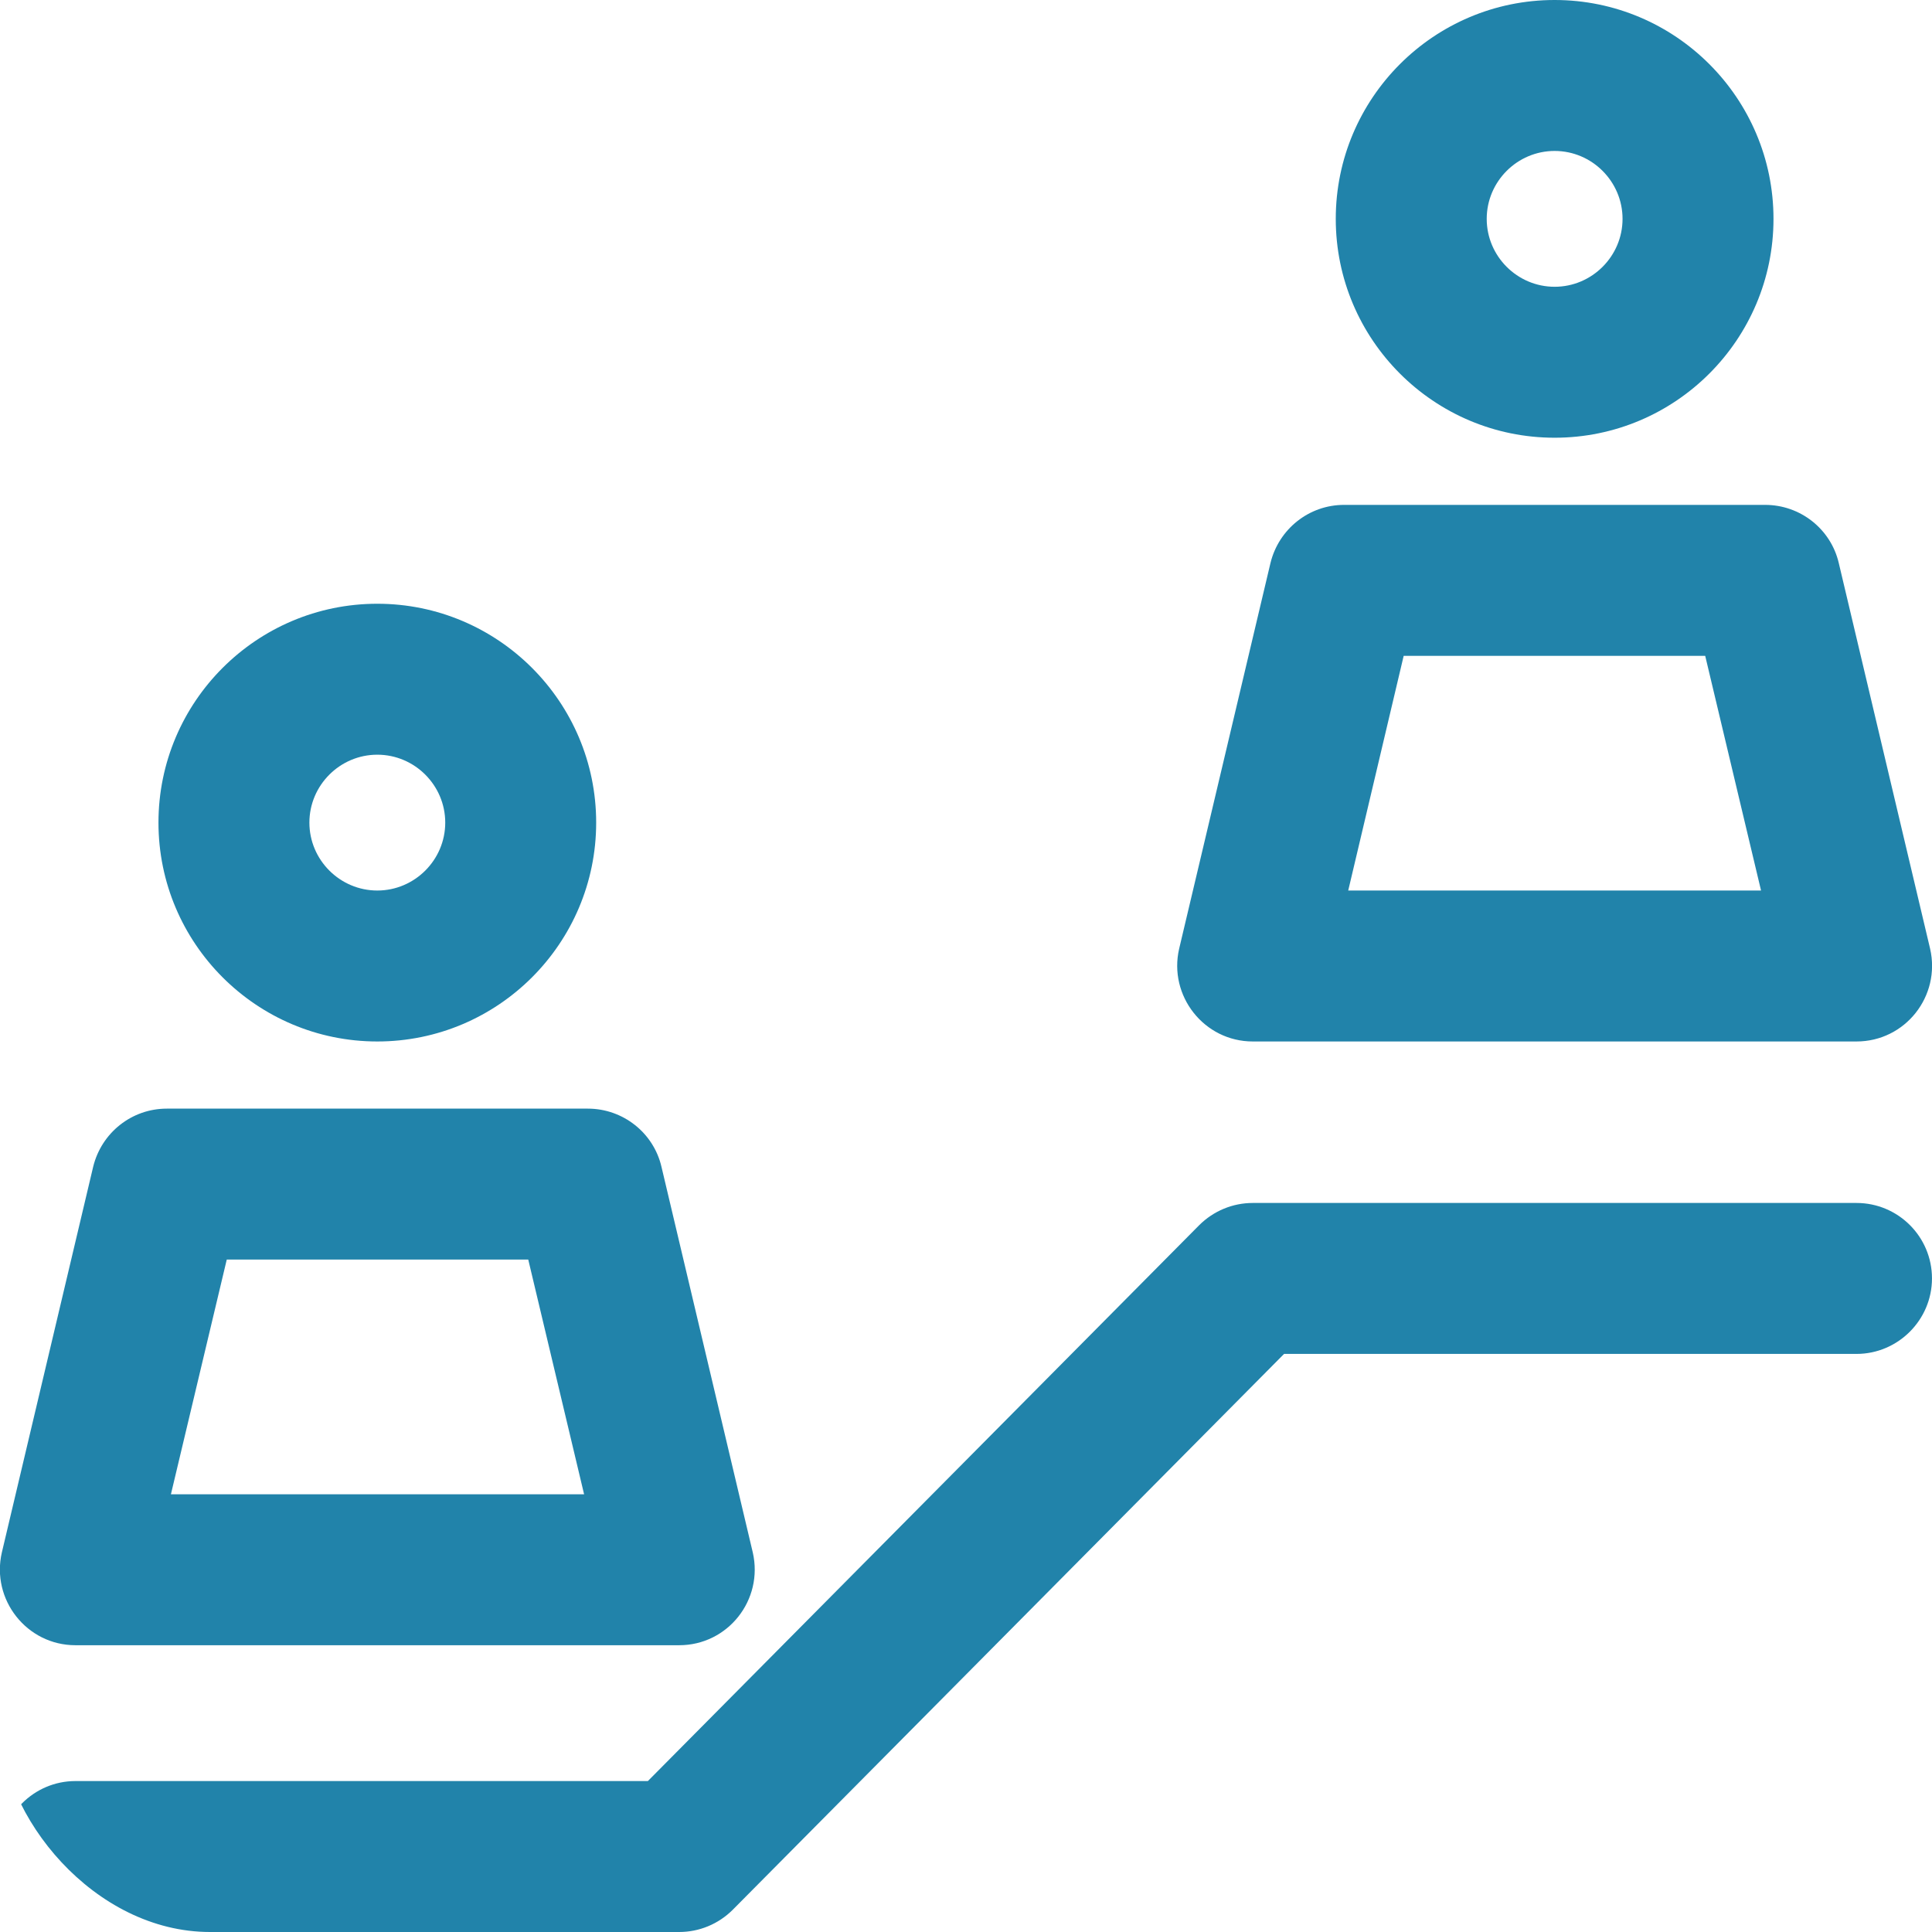 <svg width="92" height="92" viewBox="0 0 92 92" fill="none" xmlns="http://www.w3.org/2000/svg">
<g clip-path="url(#clip0_1_354)">
<path d="M74.03 20.844C79.78 20.844 84.452 16.172 84.452 10.422C84.452 4.672 79.78 0 74.03 0C68.28 0 63.608 4.672 63.608 10.422C63.608 16.172 68.28 20.844 74.03 20.844ZM74.03 7.188C75.809 7.188 77.264 8.643 77.264 10.422C77.264 12.201 75.809 13.656 74.03 13.656C72.251 13.656 70.796 12.201 70.796 10.422C70.796 8.643 72.251 7.188 74.03 7.188ZM59.655 49.594H88.405C90.723 49.594 92.43 47.438 91.909 45.173L87.56 26.809C87.183 25.192 85.728 24.042 84.056 24.042H64.003C62.332 24.042 60.895 25.192 60.499 26.809L56.151 45.173C55.63 47.419 57.337 49.594 59.655 49.594ZM66.842 31.23H81.2L83.859 42.406H64.201L66.842 31.23ZM17.967 49.594C23.717 49.594 28.389 44.922 28.389 39.172C28.389 33.422 23.717 28.75 17.967 28.75C12.217 28.75 7.546 33.422 7.546 39.172C7.546 44.922 12.217 49.594 17.967 49.594ZM17.967 35.938C19.746 35.938 21.202 37.393 21.202 39.172C21.202 40.951 19.746 42.406 17.967 42.406C16.189 42.406 14.733 40.951 14.733 39.172C14.733 37.393 16.189 35.938 17.967 35.938ZM3.592 78.344H32.342C34.66 78.344 36.367 76.188 35.846 73.923L31.498 55.559C31.121 53.942 29.665 52.792 27.994 52.792H7.941C6.27 52.792 4.832 53.942 4.437 55.559L0.089 73.923C-0.433 76.169 1.274 78.344 3.592 78.344ZM10.798 59.98H25.155L27.814 71.156H8.139L10.798 59.98ZM91.999 60.878C91.999 62.855 90.382 64.472 88.405 64.472H61.146L34.894 90.94C34.211 91.623 33.295 92 32.342 92H3.592C1.616 92 -0.001 90.383 -0.001 88.406C-0.001 86.43 1.616 84.812 3.592 84.812H30.851L57.103 58.344C57.786 57.662 58.703 57.284 59.655 57.284H88.405C90.382 57.284 91.999 58.884 91.999 60.878Z" fill="#2183AA"/>
</g>
<defs>
<clipPath id="clip0_1_354">
<rect width="92" height="92" rx="10" fill="white"/>
</clipPath>
</defs>
</svg>

